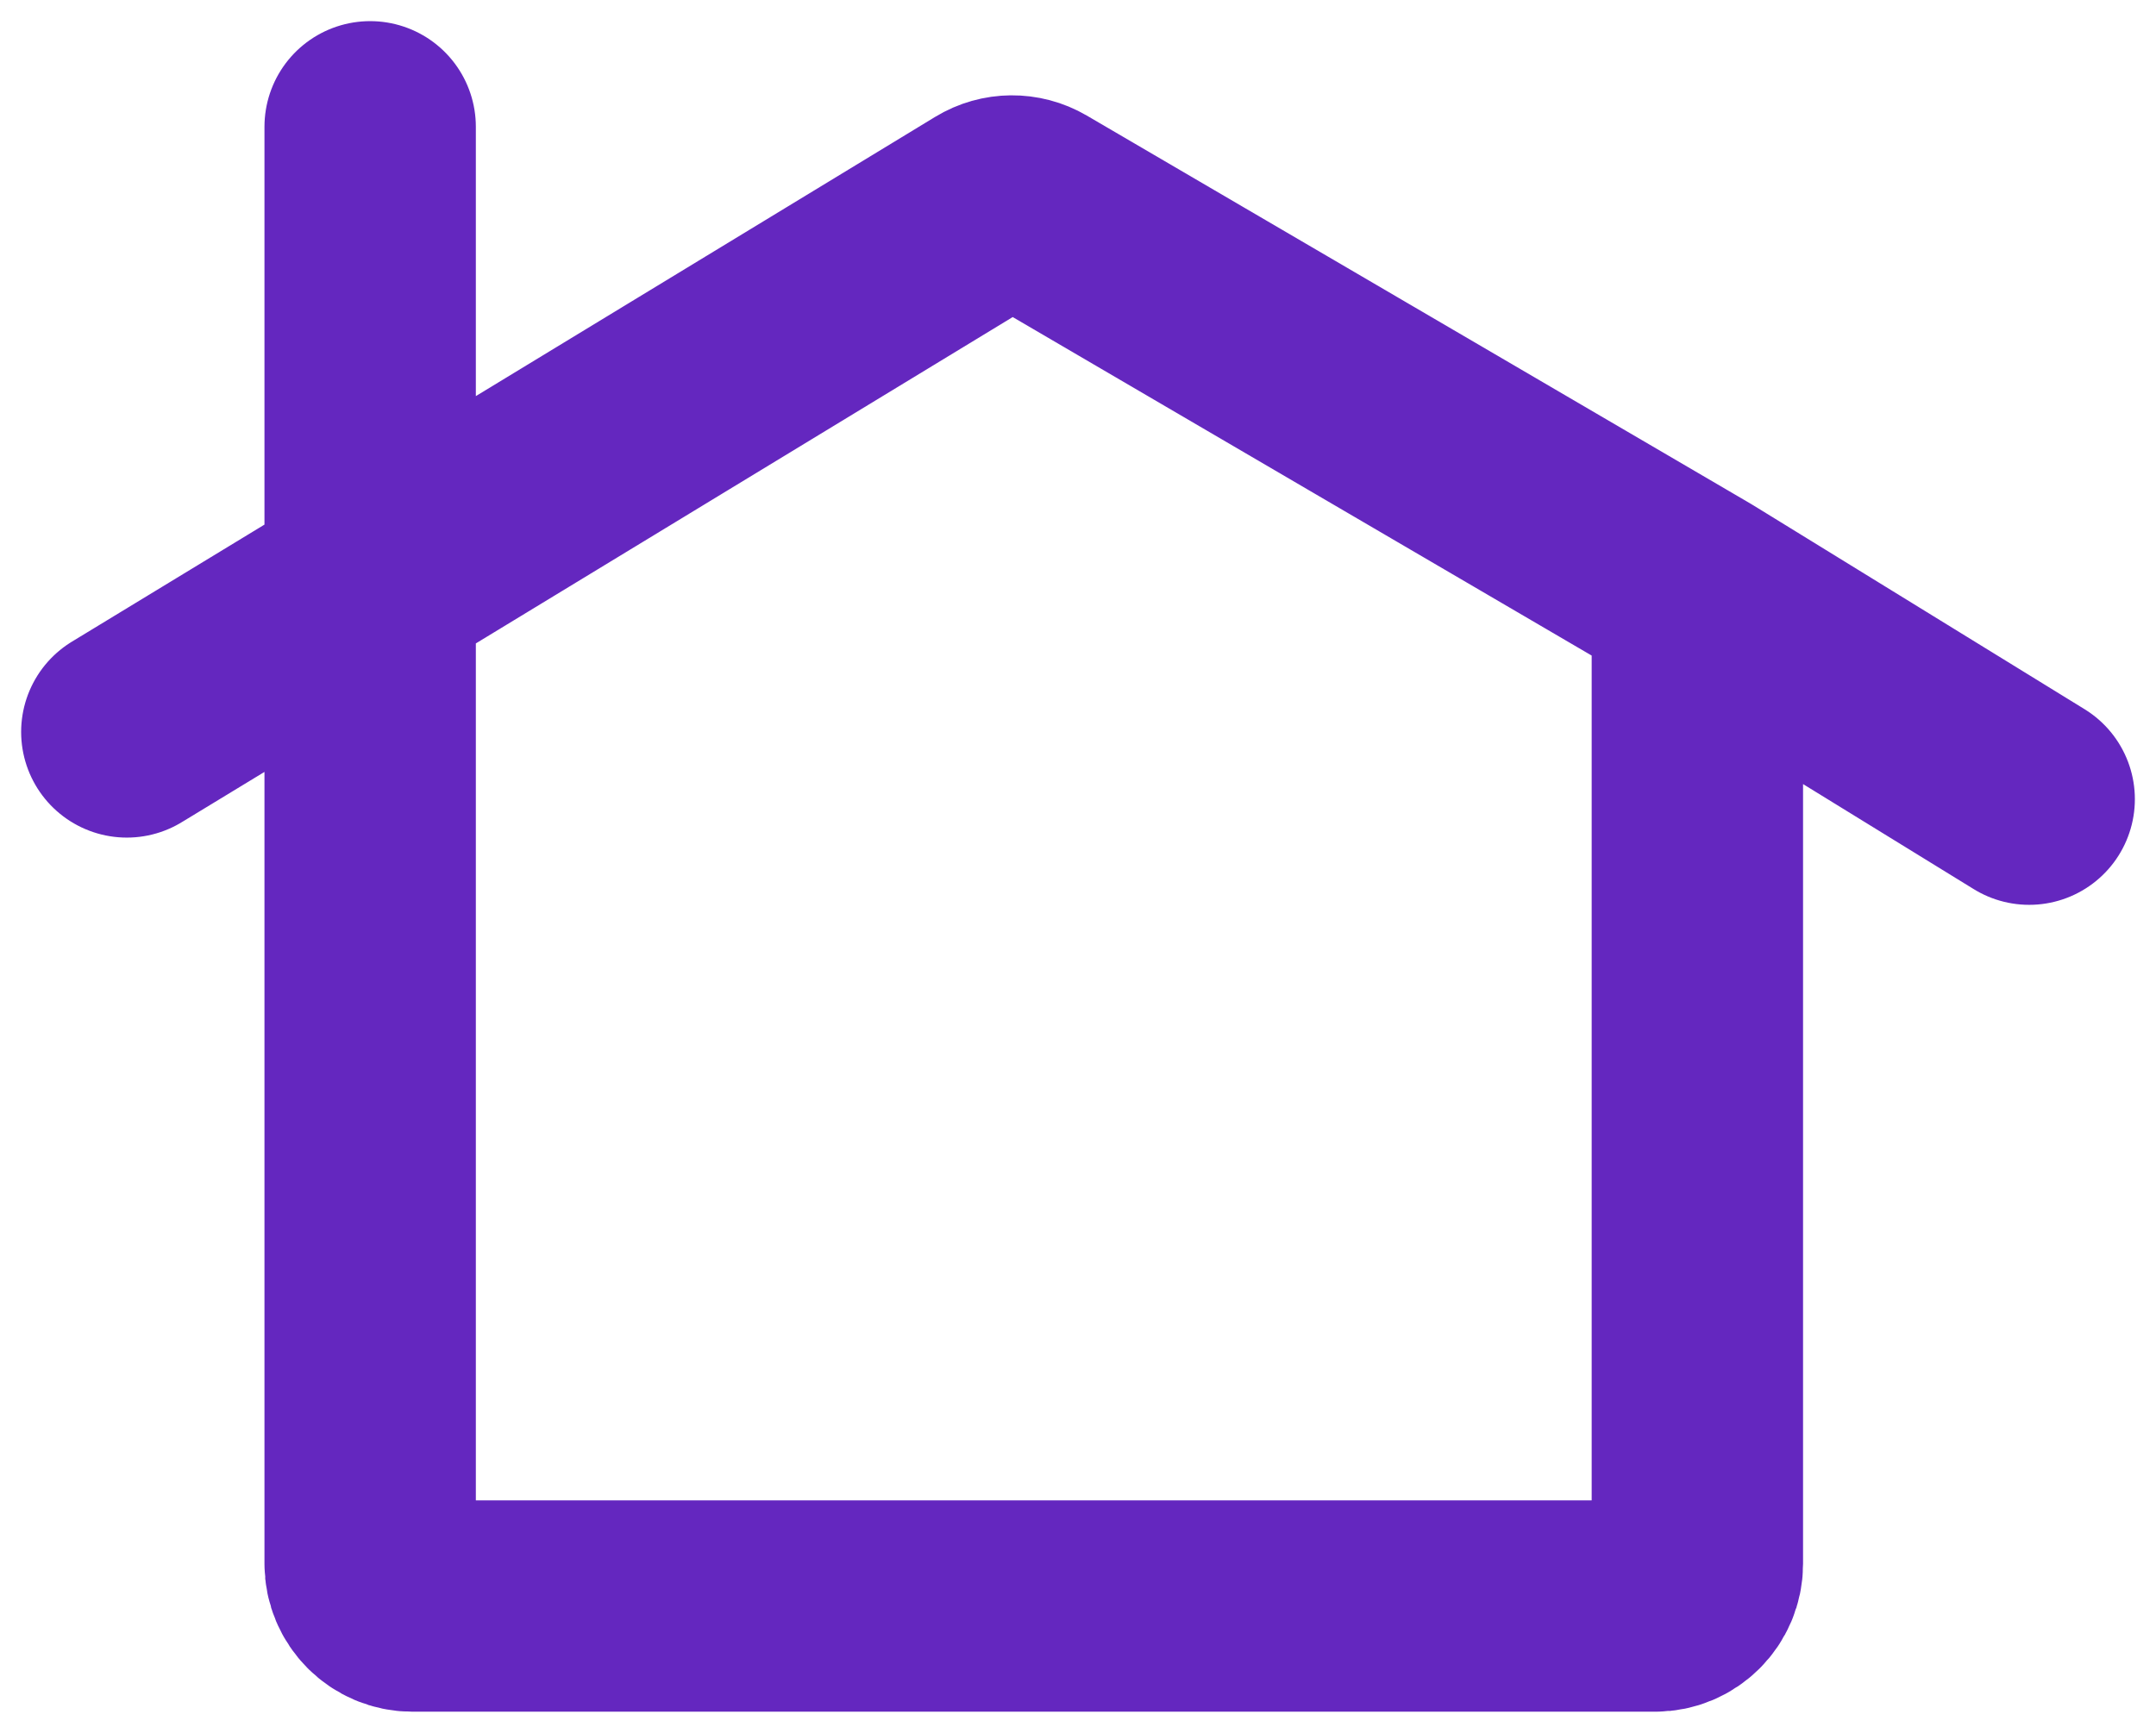 <svg width="51" height="41" viewBox="0 0 51 41" fill="none" xmlns="http://www.w3.org/2000/svg">
<path d="M8.756 3V37C8.756 37.552 9.204 38 9.756 38H39.151C39.703 38 40.151 37.552 40.151 37V14.077M3 17.318L23.421 4.901C23.735 4.71 24.128 4.707 24.445 4.892L40.151 14.077M48 18.909L40.151 14.077" stroke="#6427BF" stroke-width="5" stroke-linecap="round" stroke-linejoin="round"/>
</svg>
